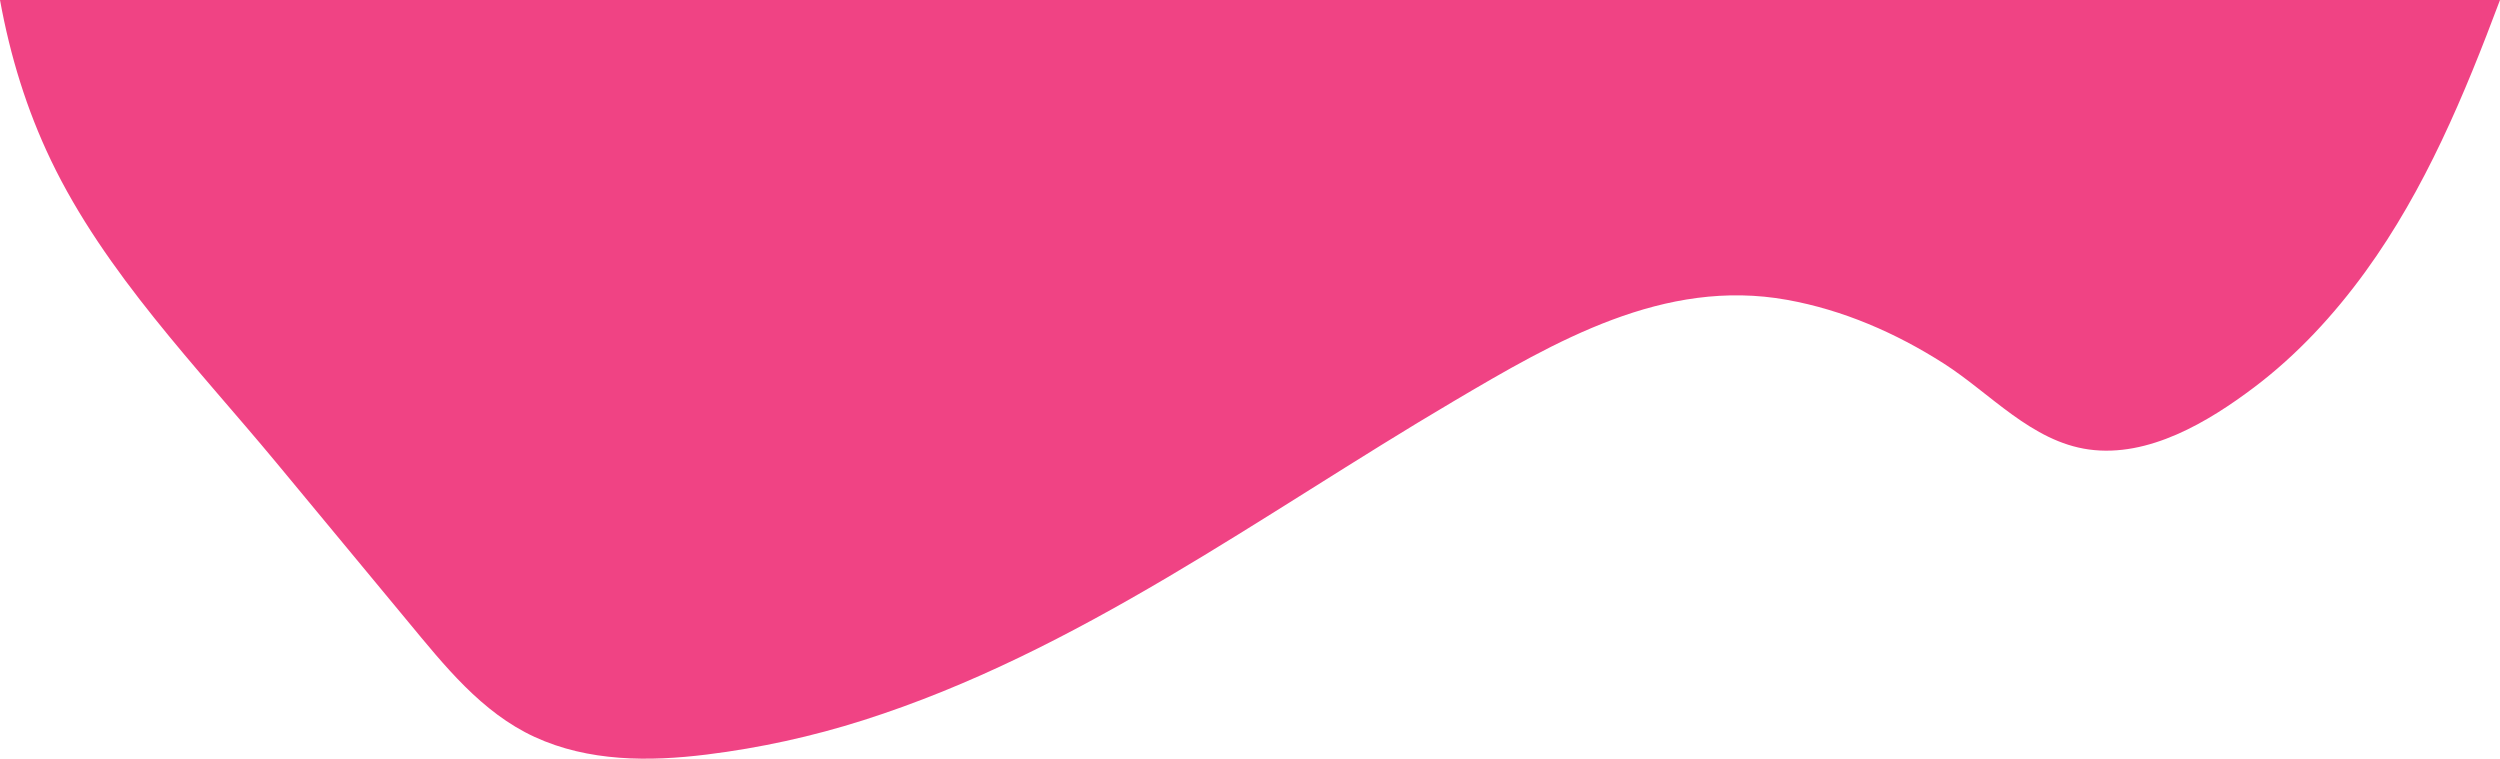 <?xml version="1.0" encoding="utf-8"?>
<!-- Generator: Adobe Illustrator 19.2.0, SVG Export Plug-In  -->
<!DOCTYPE svg PUBLIC "-//W3C//DTD SVG 1.1//EN" "http://www.w3.org/Graphics/SVG/1.1/DTD/svg11.dtd">
<svg version="1.1"
	 xmlns="http://www.w3.org/2000/svg" xmlns:xlink="http://www.w3.org/1999/xlink" xmlns:a="http://ns.adobe.com/AdobeSVGViewerExtensions/3.0/"
	 x="0px" y="0px" width="579.947px" height="175.998px" viewBox="0 0 579.947 175.998" enable-background="new 0 0 579.947 175.998"
	 xml:space="preserve">
<defs>
</defs>
<path fill="#F04384" d="M0,0c2.369,13,6.161,25.382,11.816,37.177c12.51,26.092,33.911,47.999,52.216,70.066
	c10.187,12.281,20.374,24.608,30.561,36.89c8.47,10.212,17.077,21.13,29.427,26.821c12.495,5.758,26.56,5.744,39.962,4.079
	c12.309-1.529,24.417-4.182,36.237-7.94c49.874-15.853,92.324-47.658,136.912-73.965c23.685-13.974,48.89-28.717,77.453-23.565
	c12.983,2.342,25.203,7.665,36.29,14.738c10.827,6.907,20.387,18.121,33.69,19.967c13.858,1.923,27.721-6.4,38.35-14.418
	c9.944-7.502,18.522-16.791,25.83-26.864C562.547,43.963,571.708,22,579.947,0H0z"/>
</svg>
